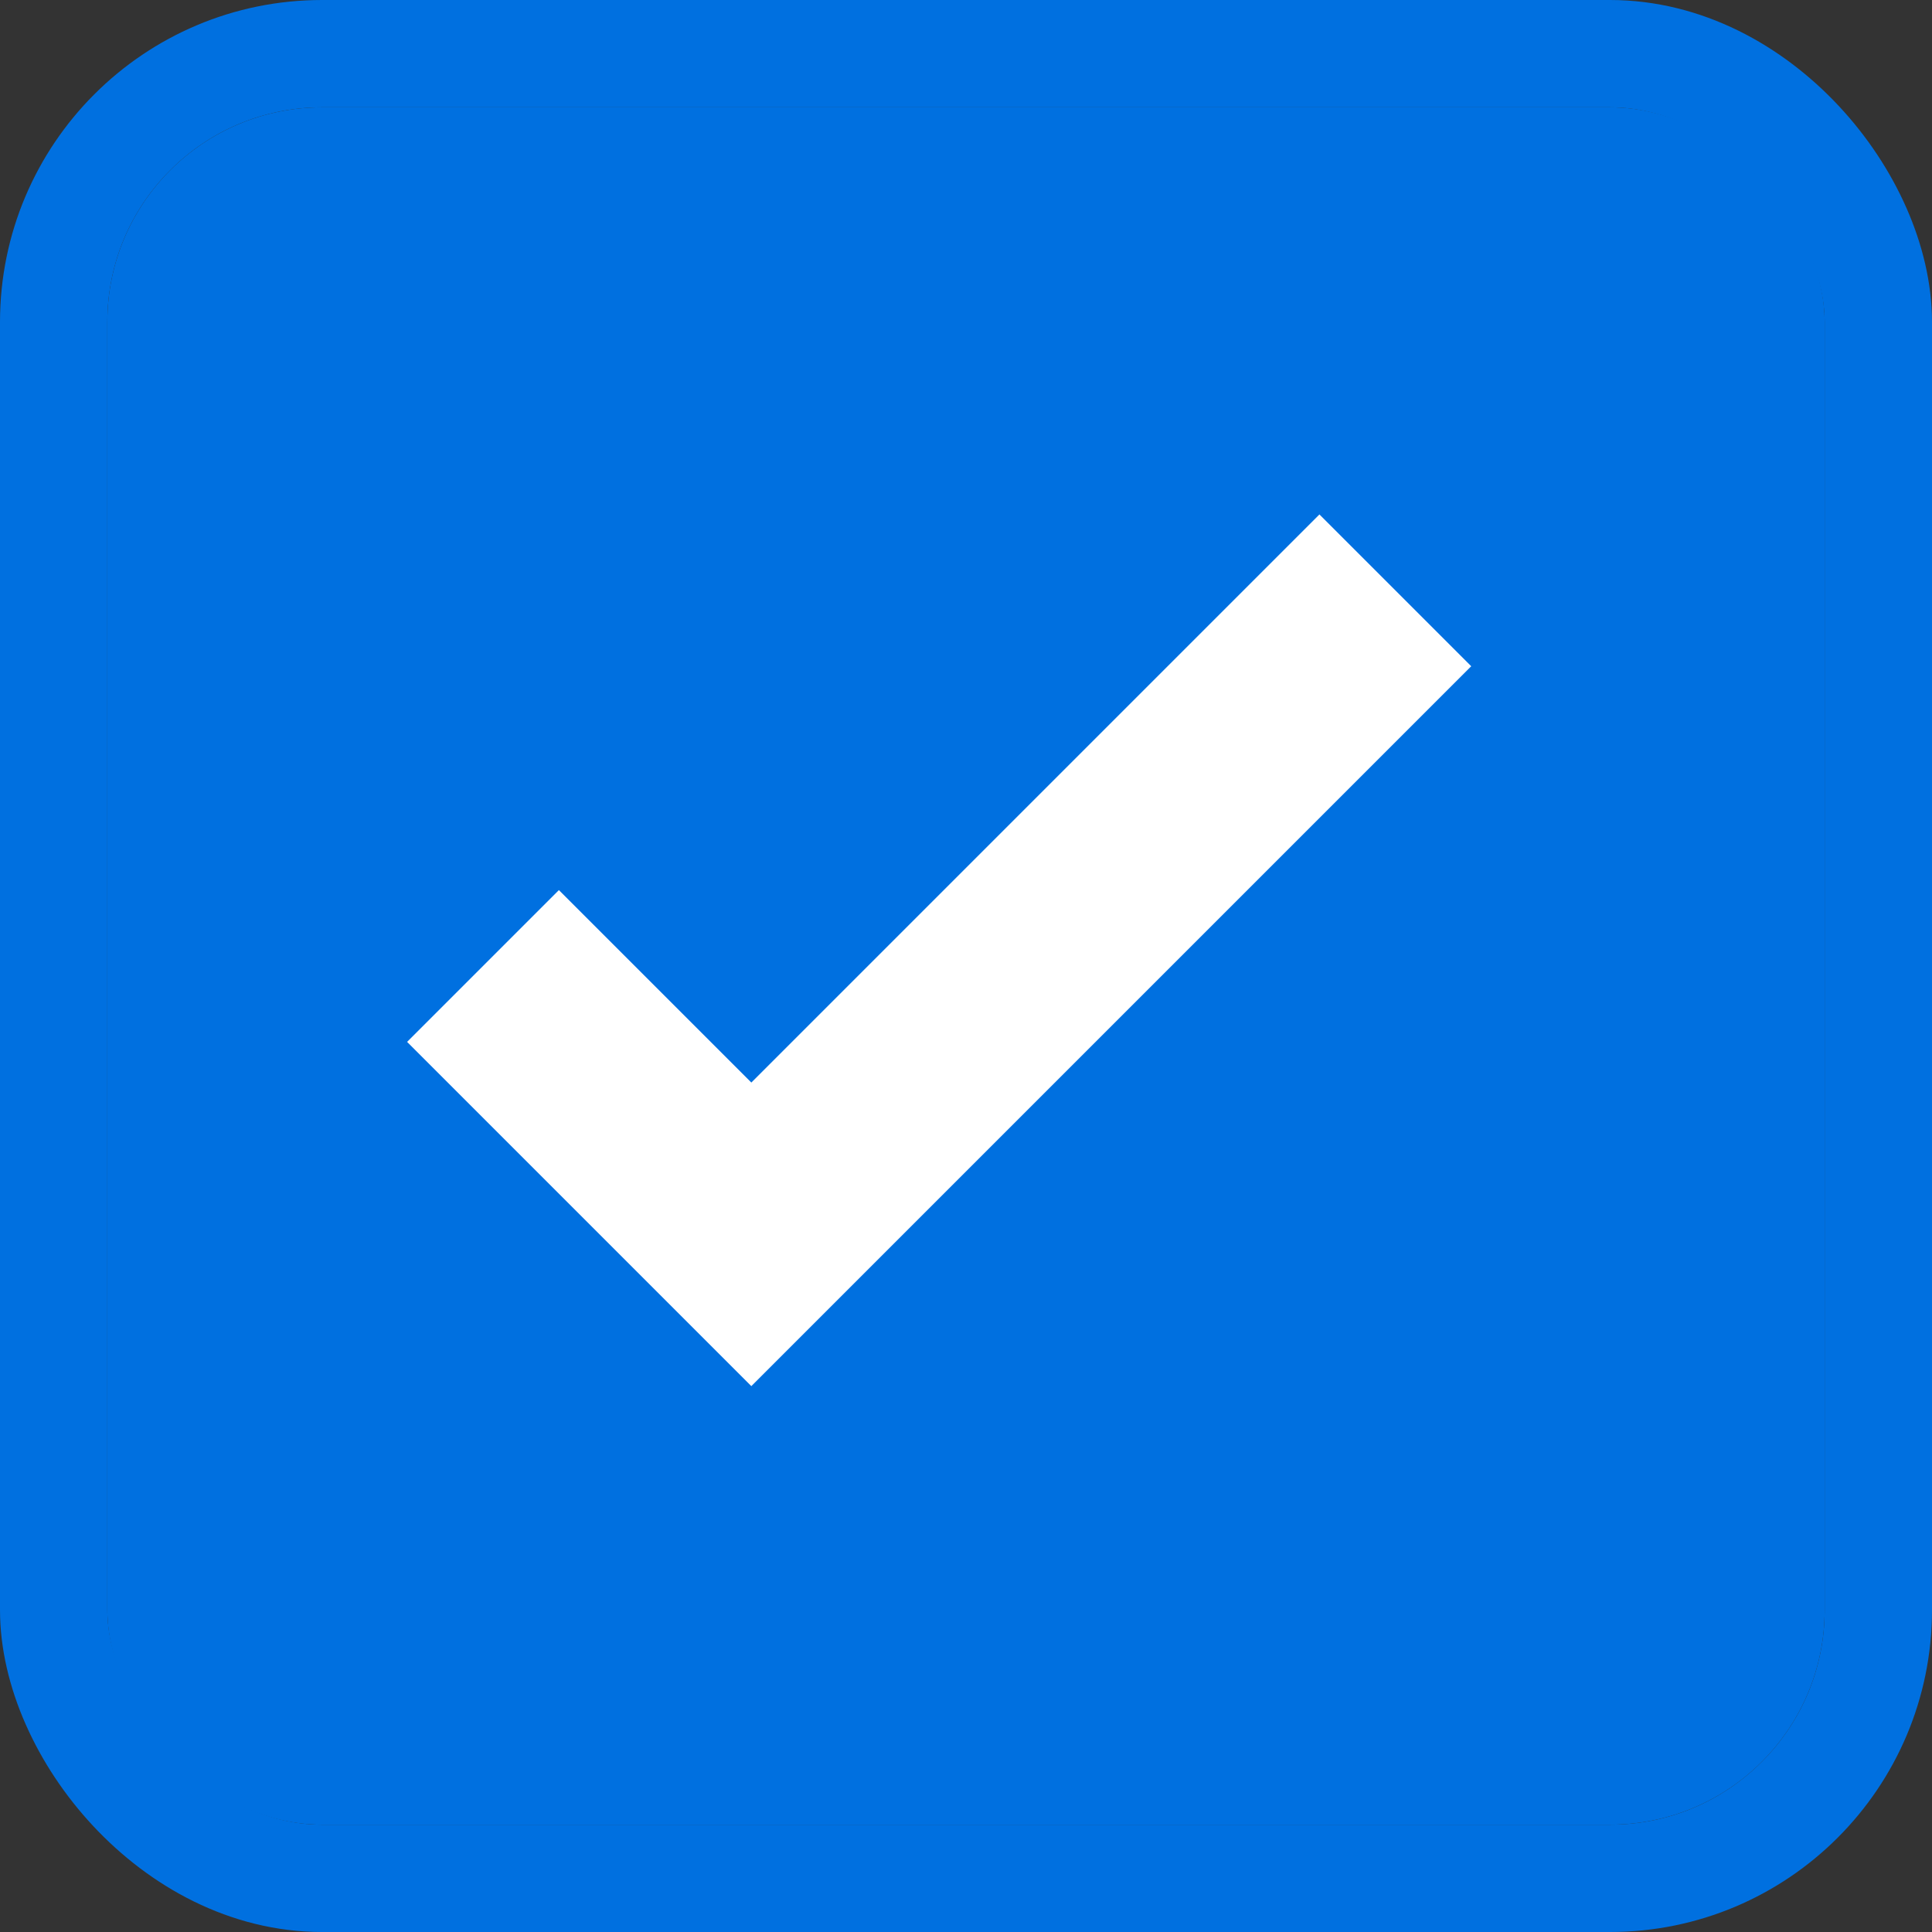 <svg xmlns="http://www.w3.org/2000/svg" width="18" height="18" viewBox="0 0 18 18"><rect x="0" y="0" width="18" height="18" fill="#333333" stroke="none"/><defs><style>.a{fill:#0070e0;stroke:#0070e0;}.b,.d{fill:none;}.b{stroke:#fff;stroke-width:2px;}.c{stroke:none;}</style></defs><g transform="translate(-23 -1581)"><g class="a" transform="translate(24 1582)"><rect class="c" width="16" height="16" rx="2"/><rect class="d" x="-0.5" y="-0.5" width="17" height="17" rx="2.5"/></g><path class="b" d="M0,3.5,2.5,6l6-6" transform="translate(27.5 1586.5)"/></g></svg>